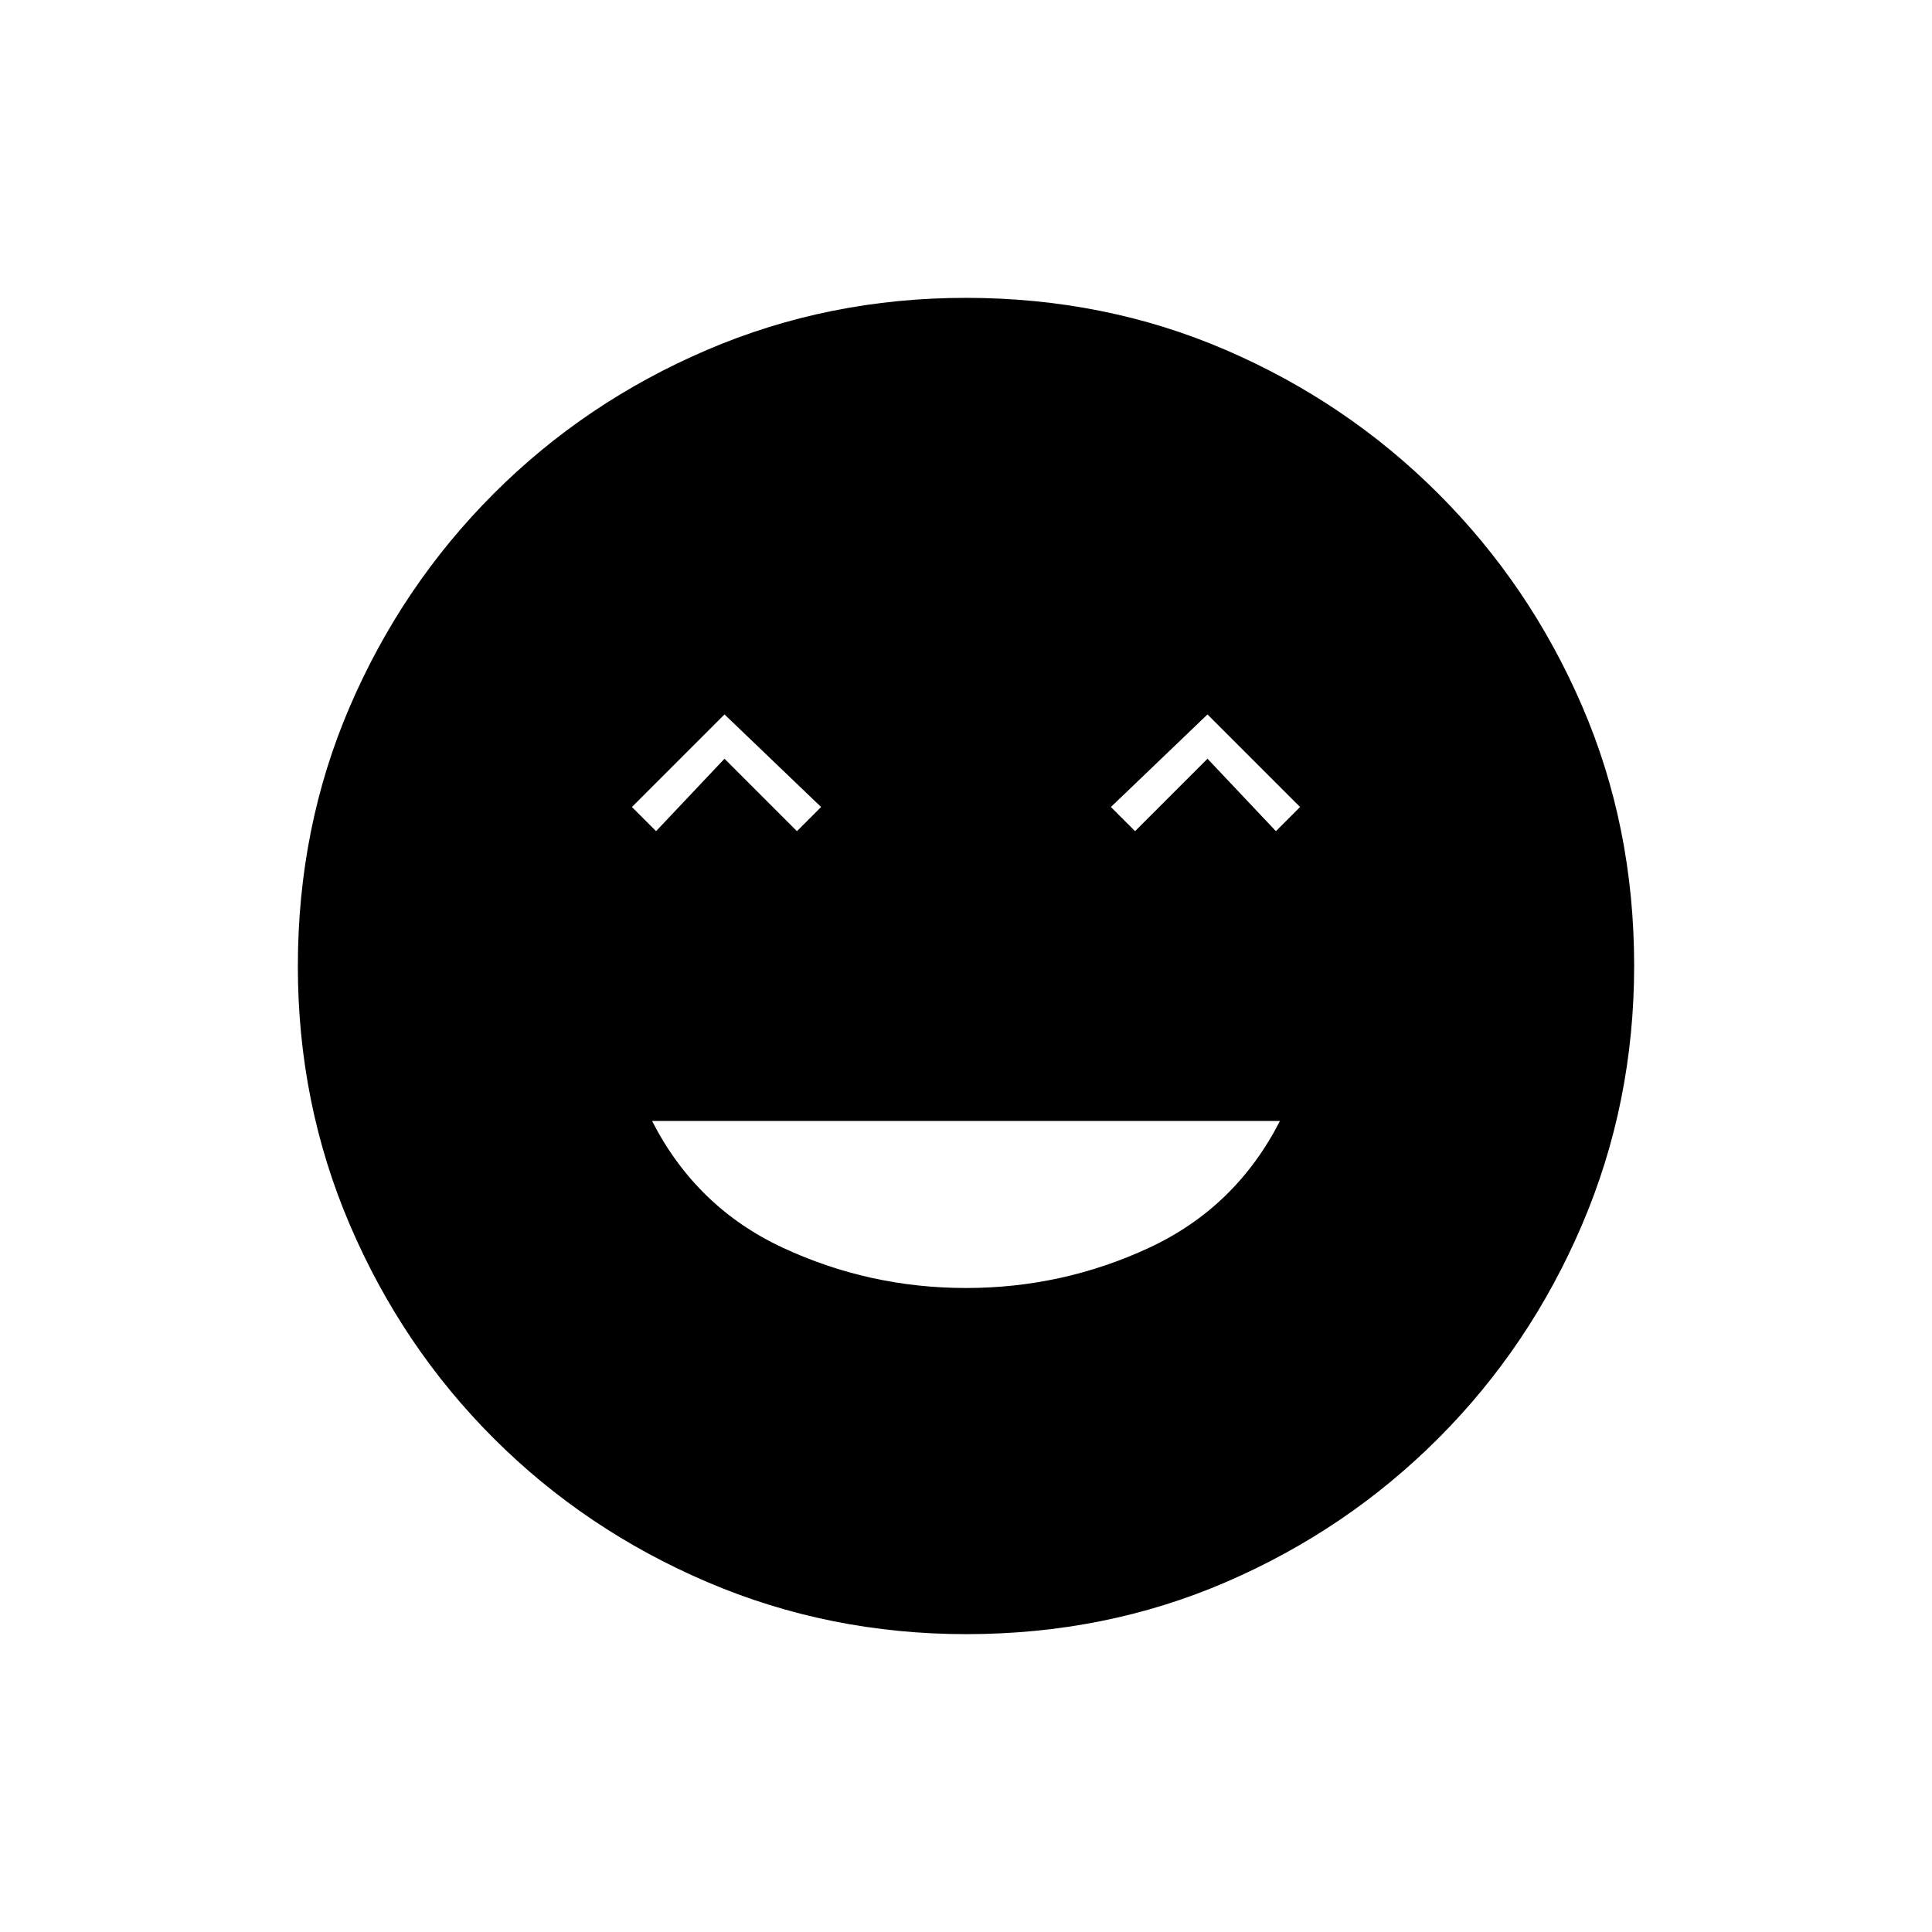 <svg xmlns="http://www.w3.org/2000/svg" height="20" viewBox="0 -960 960 960" width="20"><path d="M480-320q48 0 91-20t65-63H324q22 43 65 63t91 20ZM326-547l34-36 36 36 12-12-48-46-46 46 12 12Zm238 0 36-36 34 36 12-12-46-46-48 46 12 12Zm-83.83 399q-68.17 0-128.73-25.89-60.56-25.89-106.07-71.35-45.52-45.46-71.44-105.93Q148-411.65 148-479.83q0-69.17 25.89-129.23 25.89-60.06 71.35-105.57 45.46-45.52 105.93-71.44Q411.65-812 479.83-812q69.17 0 129.23 25.89 60.06 25.89 105.57 71.35 45.52 45.46 71.44 105.43Q812-549.35 812-480.17q0 68.17-25.89 128.73-25.89 60.56-71.35 106.07-45.46 45.52-105.43 71.44Q549.35-148 480.17-148Z"/></svg>